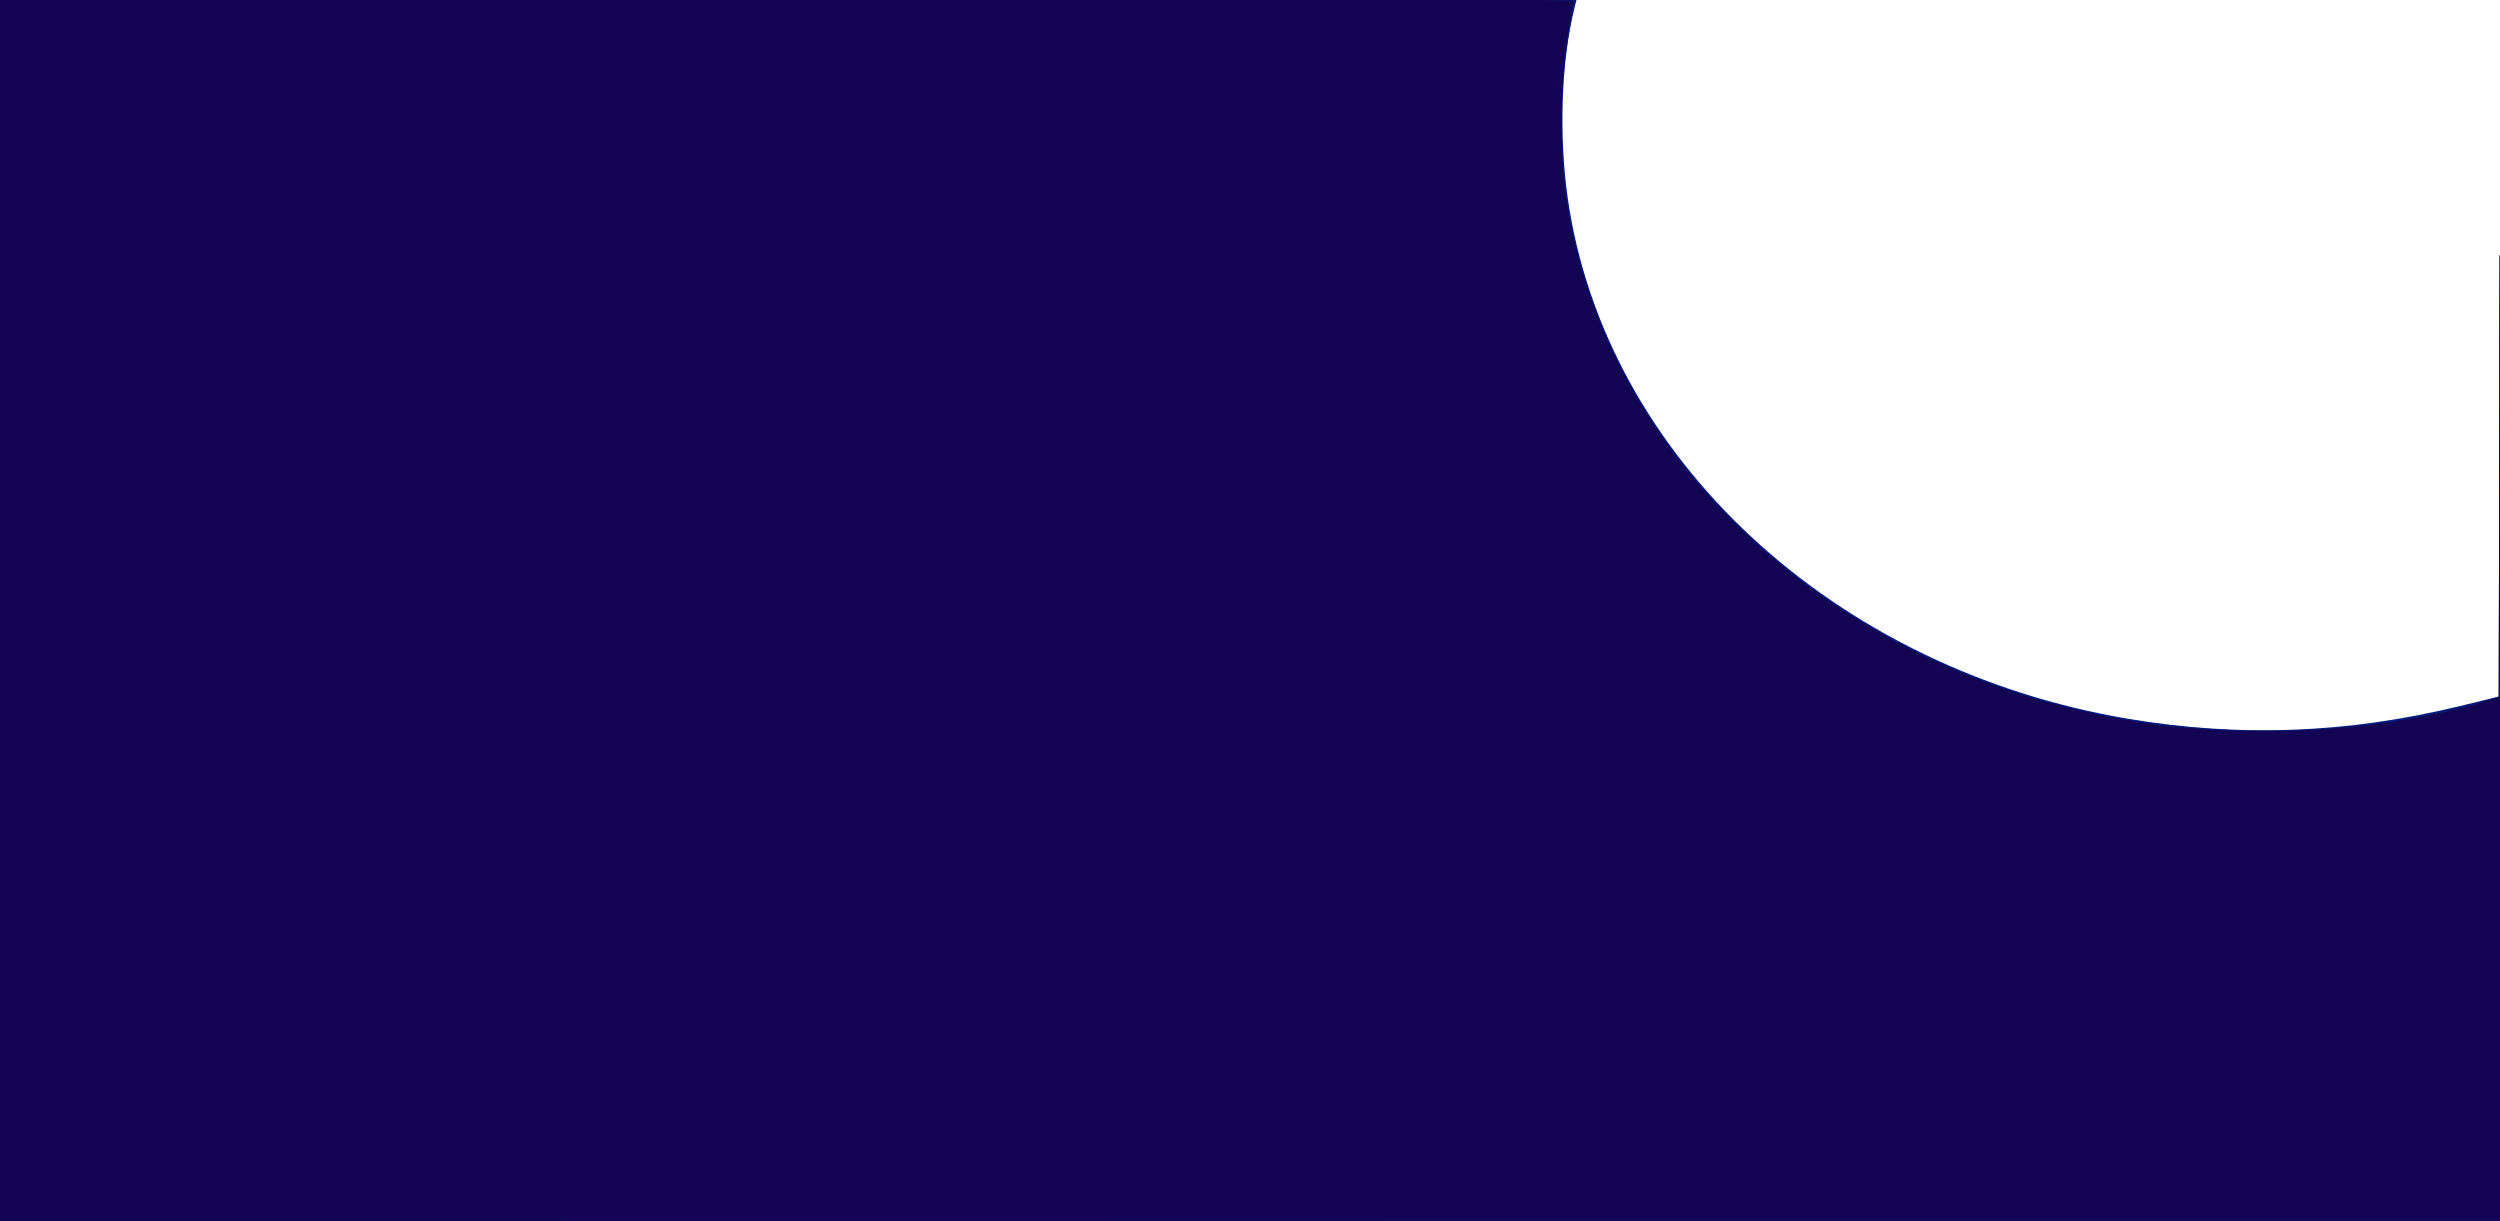 <svg xmlns="http://www.w3.org/2000/svg" viewBox="0 0 1024 500"><path fill="#041c7c" stroke="#041c7c" d="M0 250.001v250.001l512.25-.251 512.25-.251.004-250c.003-137.5-.111-185.597-.253-106.882l-.258 143.117-16.746 4.054c-45.978 11.129-90.013 12.786-135.694 5.105C750.628 274.562 656.619 187.108 641.629 81c-3.699-26.18-2.573-56.611 2.893-78.25l.695-2.75H0v250.001m.492.499c0 137.5.116 193.601.258 124.67.142-68.932.142-181.432 0-250C.608 56.601.492 113 .492 250.5" fill-rule="evenodd"/><path fill="#041c7c" stroke="#041c7c" d="M0 250.001v250.001l512.25-.251 512.25-.251.004-250c.003-137.5-.111-185.606-.253-106.903l-.258 143.097-7.246 2.1c-56.326 16.325-123.438 16-181.366-.878C701.883 248.019 619.769 129.564 642.901 9.25L644.679 0H0v250.001m.492.499c0 137.5.116 193.601.258 124.67.142-68.932.142-181.432 0-250C.608 56.601.492 113 .492 250.5" fill-rule="evenodd"/><path fill="#130454" stroke="#130454" d="M0 250.001v250.001l512.25-.251 512.25-.251.004-250c.003-137.5-.111-185.556-.253-106.791l-.258 143.208-6.746 2.004c-44.024 13.073-100.984 15.746-149.193 7.002C746.409 272.86 654.078 184.455 640.454 77c-2.234-17.625-1.543-48.161 1.461-64.5 1.112-6.05 2.036-11.337 2.054-11.75C643.986.337 499.1 0 322 0H0v250.001m.492.499c0 137.5.116 193.601.258 124.67.142-68.932.142-181.432 0-250C.608 56.601.492 113 .492 250.5" fill-rule="evenodd"/></svg>
